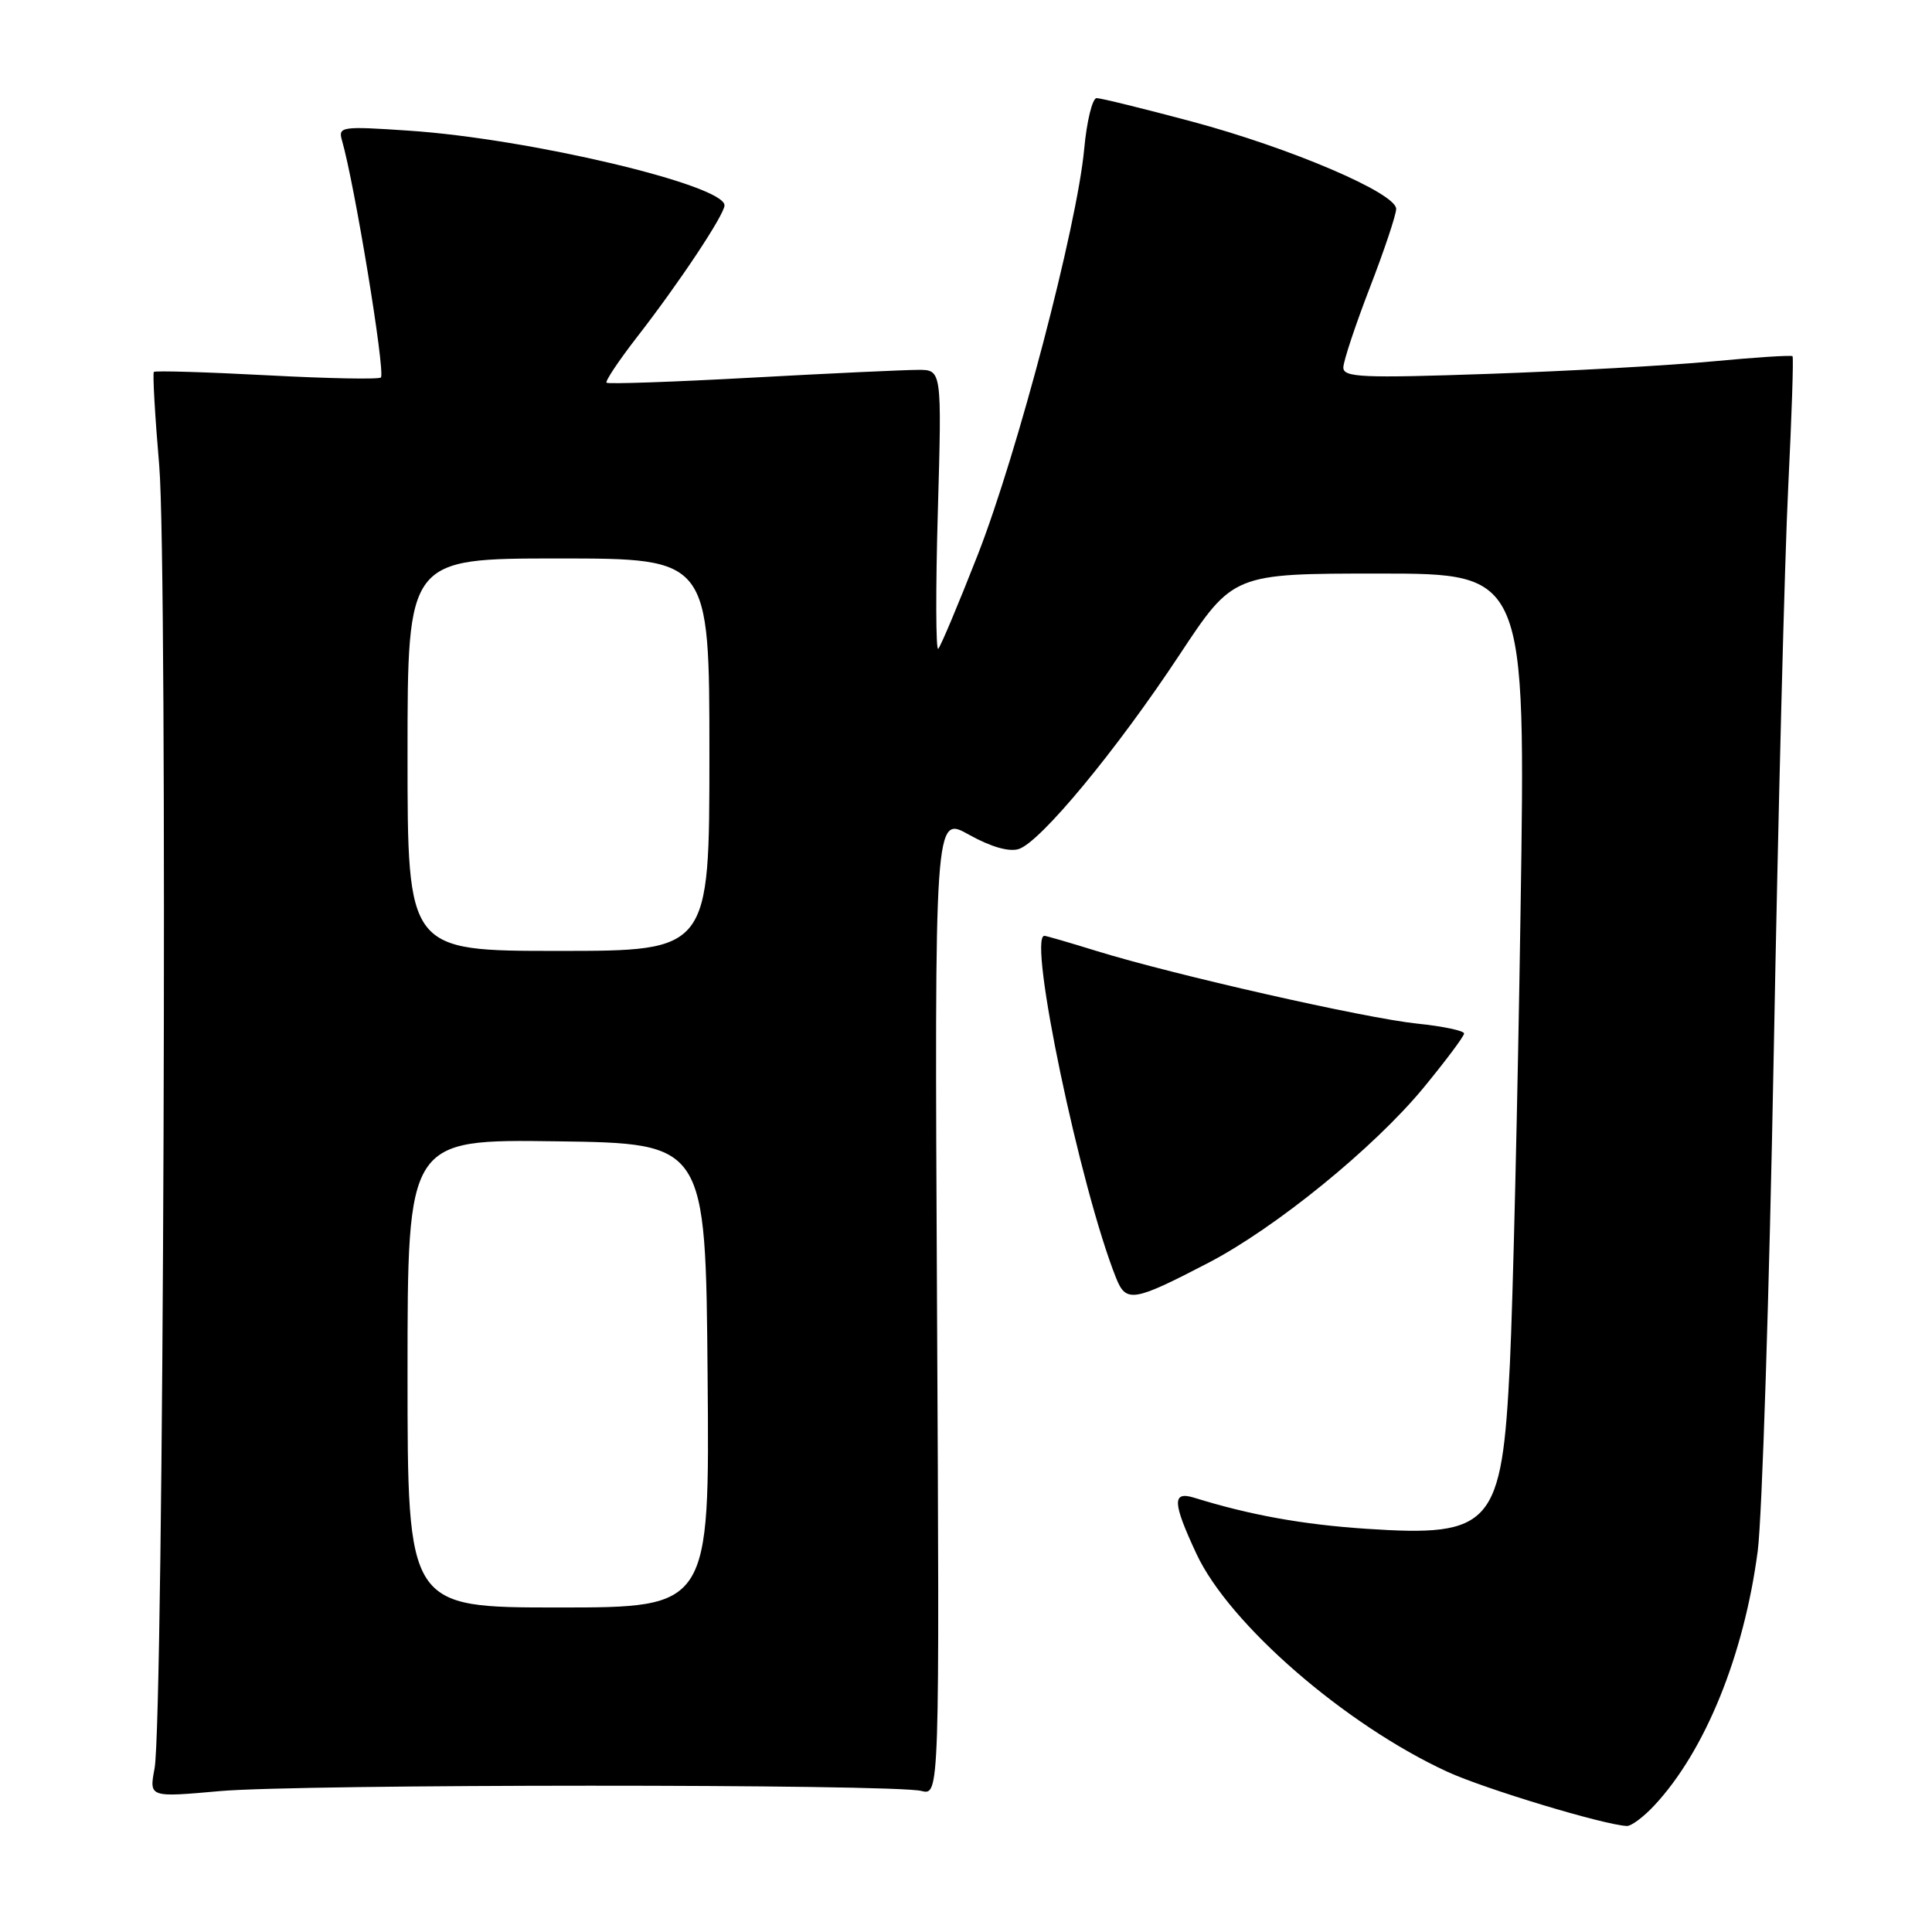 <?xml version="1.0" encoding="UTF-8" standalone="no"?>
<!DOCTYPE svg PUBLIC "-//W3C//DTD SVG 1.1//EN" "http://www.w3.org/Graphics/SVG/1.1/DTD/svg11.dtd" >
<svg xmlns="http://www.w3.org/2000/svg" xmlns:xlink="http://www.w3.org/1999/xlink" version="1.1" viewBox="0 0 256 256">
 <g >
 <path fill="currentColor"
d=" M 219.19 239.25 C 225.94 232.02 231.09 219.34 232.91 205.50 C 233.48 201.10 234.44 171.40 235.03 139.50 C 235.62 107.60 236.48 73.85 236.95 64.50 C 237.41 55.15 237.67 47.37 237.52 47.20 C 237.36 47.04 232.57 47.35 226.87 47.89 C 221.17 48.43 207.84 49.17 197.25 49.54 C 180.50 50.12 178.00 50.01 178.00 48.70 C 178.00 47.88 179.58 43.12 181.50 38.14 C 183.43 33.15 185.00 28.45 185.00 27.68 C 185.00 25.59 171.05 19.62 157.92 16.10 C 151.55 14.40 145.87 13.00 145.31 13.00 C 144.75 13.00 144.00 16.04 143.66 19.76 C 142.71 29.97 134.82 60.06 129.56 73.51 C 126.99 80.07 124.63 85.68 124.32 85.97 C 124.00 86.26 123.97 78.06 124.27 67.75 C 124.80 49.00 124.80 49.00 121.65 49.01 C 119.92 49.01 110.00 49.47 99.62 50.04 C 89.23 50.61 80.57 50.91 80.37 50.71 C 80.17 50.51 81.98 47.80 84.38 44.70 C 89.99 37.49 96.00 28.43 96.00 27.21 C 96.00 24.51 70.03 18.36 54.13 17.31 C 45.24 16.71 44.79 16.78 45.31 18.59 C 46.99 24.41 51.04 49.05 50.48 50.01 C 50.32 50.29 43.55 50.16 35.45 49.73 C 27.34 49.30 20.57 49.10 20.39 49.28 C 20.21 49.46 20.53 55.06 21.10 61.72 C 22.24 75.13 21.69 227.82 20.48 234.33 C 19.76 238.17 19.76 238.17 29.13 237.33 C 39.68 236.39 118.37 236.37 122.09 237.31 C 124.50 237.91 124.50 237.91 124.16 172.98 C 123.83 108.04 123.83 108.04 128.39 110.60 C 131.30 112.22 133.70 112.91 134.99 112.50 C 137.86 111.59 147.94 99.41 156.30 86.75 C 163.41 76.00 163.41 76.00 182.79 76.00 C 202.17 76.00 202.17 76.00 201.48 120.75 C 201.11 145.36 200.47 172.33 200.07 180.67 C 199.02 202.22 197.75 203.68 181.00 202.57 C 172.62 202.01 165.62 200.75 158.25 198.46 C 155.29 197.55 155.35 199.06 158.53 205.88 C 162.86 215.19 178.26 228.56 191.83 234.79 C 196.77 237.05 212.54 241.82 215.56 241.95 C 216.15 241.98 217.78 240.76 219.19 239.25 Z  M 160.08 167.35 C 169.00 162.72 182.05 152.10 188.61 144.15 C 191.57 140.55 194.00 137.31 194.00 136.94 C 194.00 136.58 191.19 135.98 187.75 135.63 C 180.86 134.91 155.52 129.17 145.30 126.01 C 141.72 124.90 138.61 124.00 138.39 124.00 C 136.14 124.00 143.14 157.45 147.88 169.32 C 149.21 172.66 150.17 172.50 160.08 167.35 Z  M 54.00 181.98 C 54.00 150.96 54.00 150.96 73.75 151.23 C 93.50 151.50 93.50 151.50 93.76 182.25 C 94.03 213.00 94.03 213.00 74.01 213.00 C 54.00 213.00 54.00 213.00 54.00 181.98 Z  M 54.00 100.00 C 54.00 74.00 54.00 74.00 74.00 74.00 C 94.00 74.00 94.00 74.00 94.00 100.00 C 94.00 126.00 94.00 126.00 74.00 126.00 C 54.00 126.00 54.00 126.00 54.00 100.00 Z "/>
</g>
</svg>